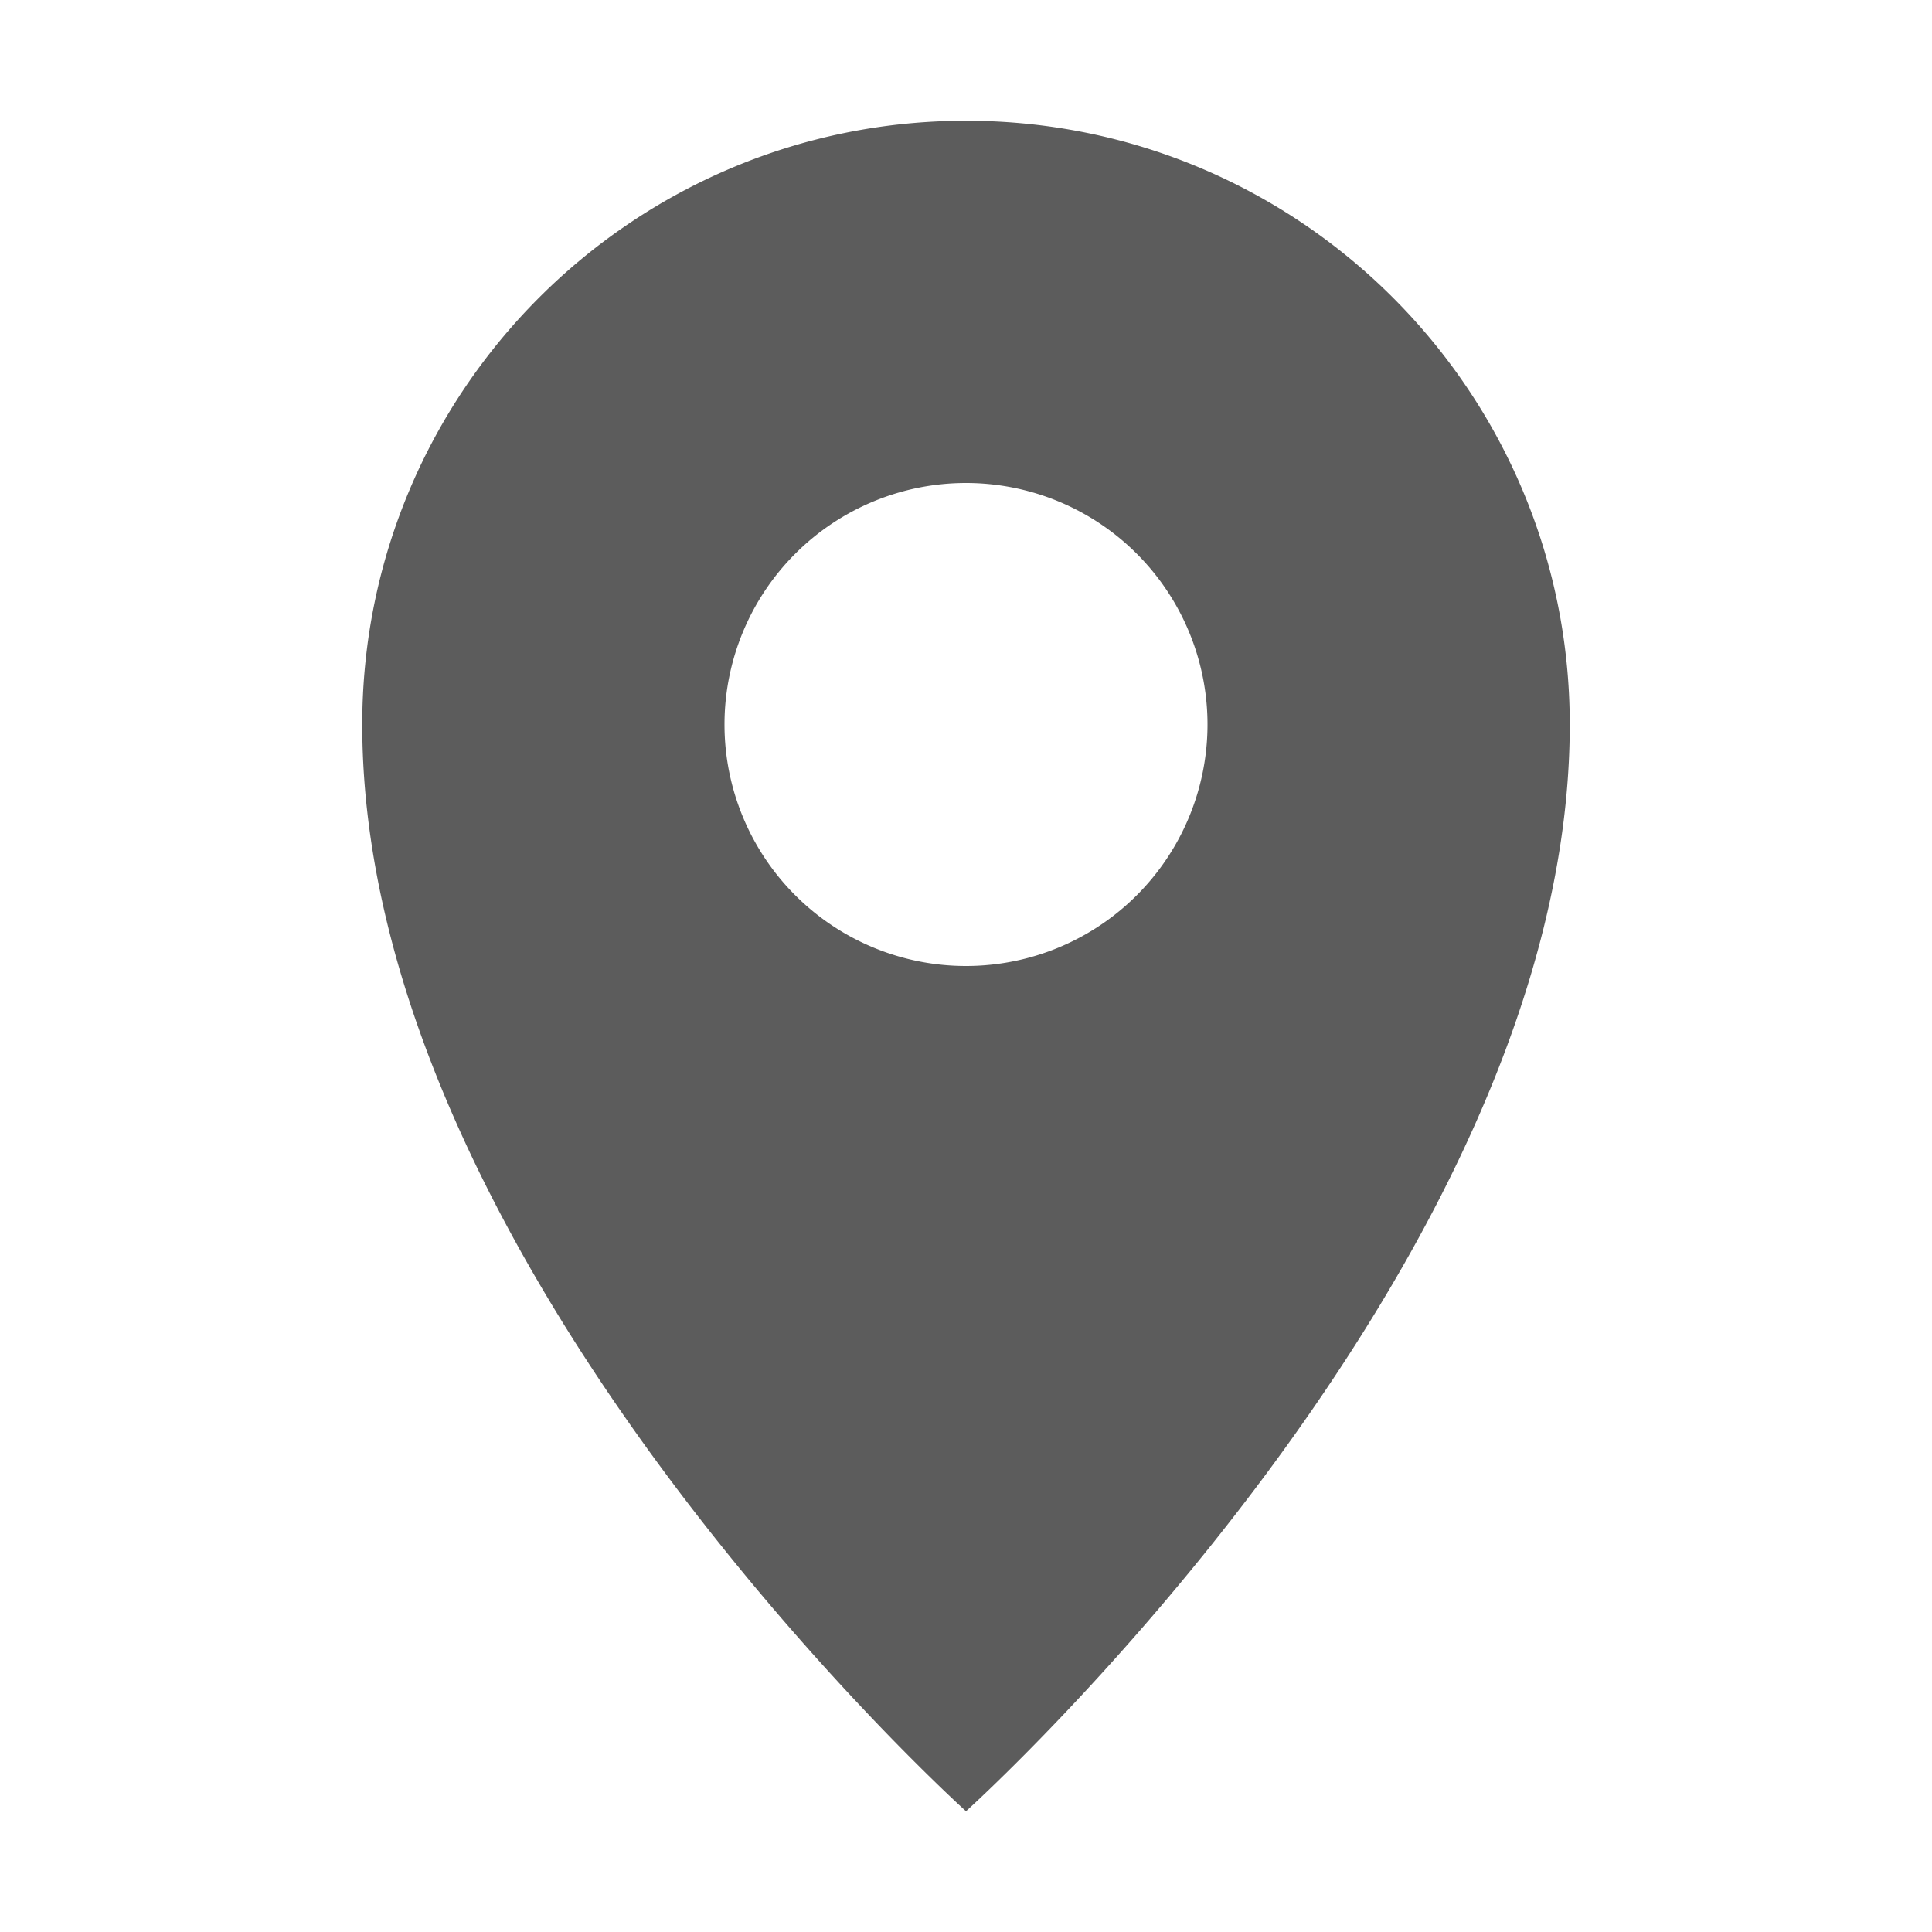 <svg xmlns="http://www.w3.org/2000/svg" width="16" height="16" version="1.1">
 <path style="fill:#5c5c5c" d="M 8,1 C 5.239,1 3,3.239 3,6 3,10.5 8,15 8,15 8,15 13,10.5 13,6 13,3.239 10.761,1 8,1 Z M 8,4 A 2,2 0 0 1 10,6 2,2 0 0 1 8,8 2,2 0 0 1 6,6 2,2 0 0 1 8,4 Z"/>
</svg>
